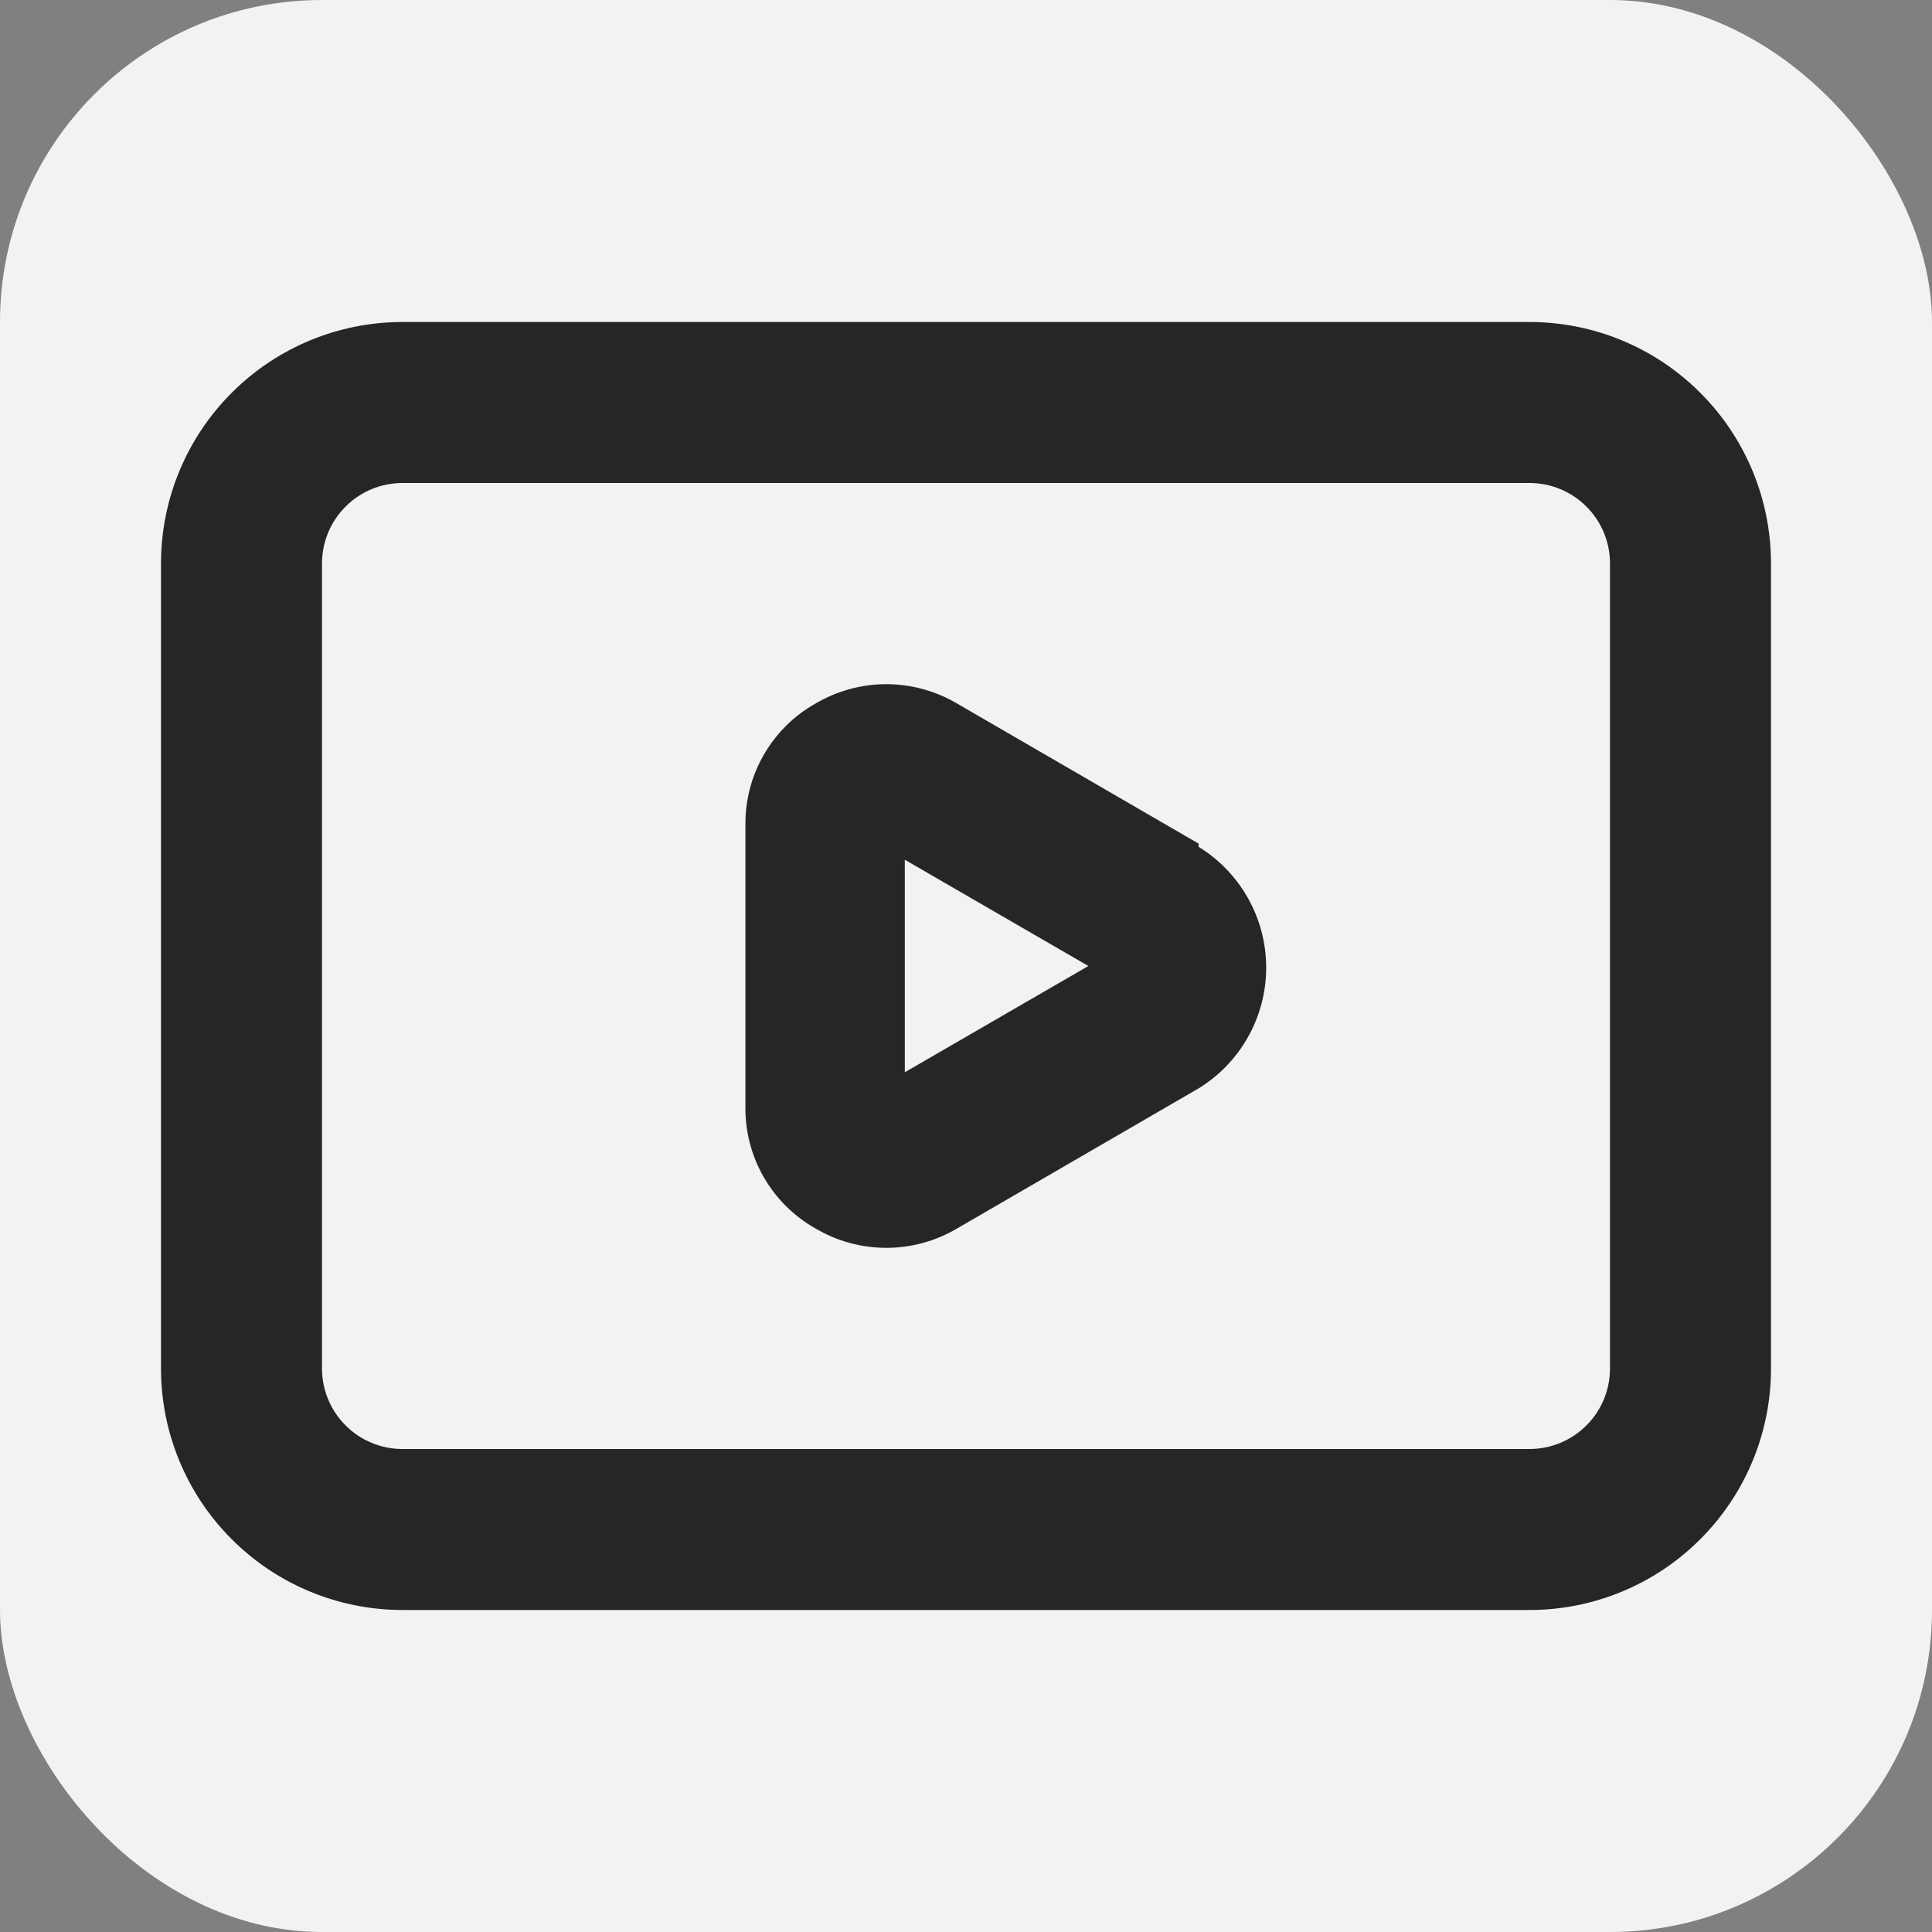 <svg width="24" height="24" viewBox="0 0 24 24" fill="none" xmlns="http://www.w3.org/2000/svg">
<rect x="0" y="0" width="24" height="24" fill="#808080" stroke="none"/>
<rect width="24" height="24" rx="4" fill="#F2F2F2"/>
<g clip-path="url(#clip0_1311_1030)">
<path d="M14.89 10.48L11.89 8.74C11.623 8.583 11.32 8.499 11.01 8.499C10.7 8.499 10.396 8.583 10.13 8.74C9.861 8.891 9.639 9.113 9.486 9.38C9.332 9.648 9.255 9.952 9.26 10.26V13.74C9.255 14.048 9.332 14.352 9.486 14.62C9.639 14.887 9.861 15.109 10.13 15.26C10.396 15.418 10.7 15.501 11.01 15.501C11.32 15.501 11.623 15.418 11.89 15.26L14.89 13.52C15.146 13.363 15.358 13.142 15.505 12.879C15.652 12.617 15.729 12.321 15.729 12.02C15.729 11.719 15.652 11.423 15.505 11.161C15.358 10.898 15.146 10.677 14.89 10.52V10.48ZM11.24 13.32V10.68L13.52 12L11.24 13.32ZM19 4H5C4.204 4 3.441 4.316 2.879 4.879C2.316 5.441 2 6.204 2 7V17C2 17.796 2.316 18.559 2.879 19.121C3.441 19.684 4.204 20 5 20H19C19.796 20 20.559 19.684 21.121 19.121C21.684 18.559 22 17.796 22 17V7C22 6.204 21.684 5.441 21.121 4.879C20.559 4.316 19.796 4 19 4ZM20 17C20 17.265 19.895 17.52 19.707 17.707C19.52 17.895 19.265 18 19 18H5C4.735 18 4.48 17.895 4.293 17.707C4.105 17.52 4 17.265 4 17V7C4 6.735 4.105 6.48 4.293 6.293C4.48 6.105 4.735 6 5 6H19C19.265 6 19.52 6.105 19.707 6.293C19.895 6.48 20 6.735 20 7V17Z" fill="#262626"/>
</g>
<defs>
<clipPath id="clip0_1311_1030">
<rect width="20" height="16" fill="white" transform="translate(2 4)"/>
</clipPath>
</defs>
</svg>
